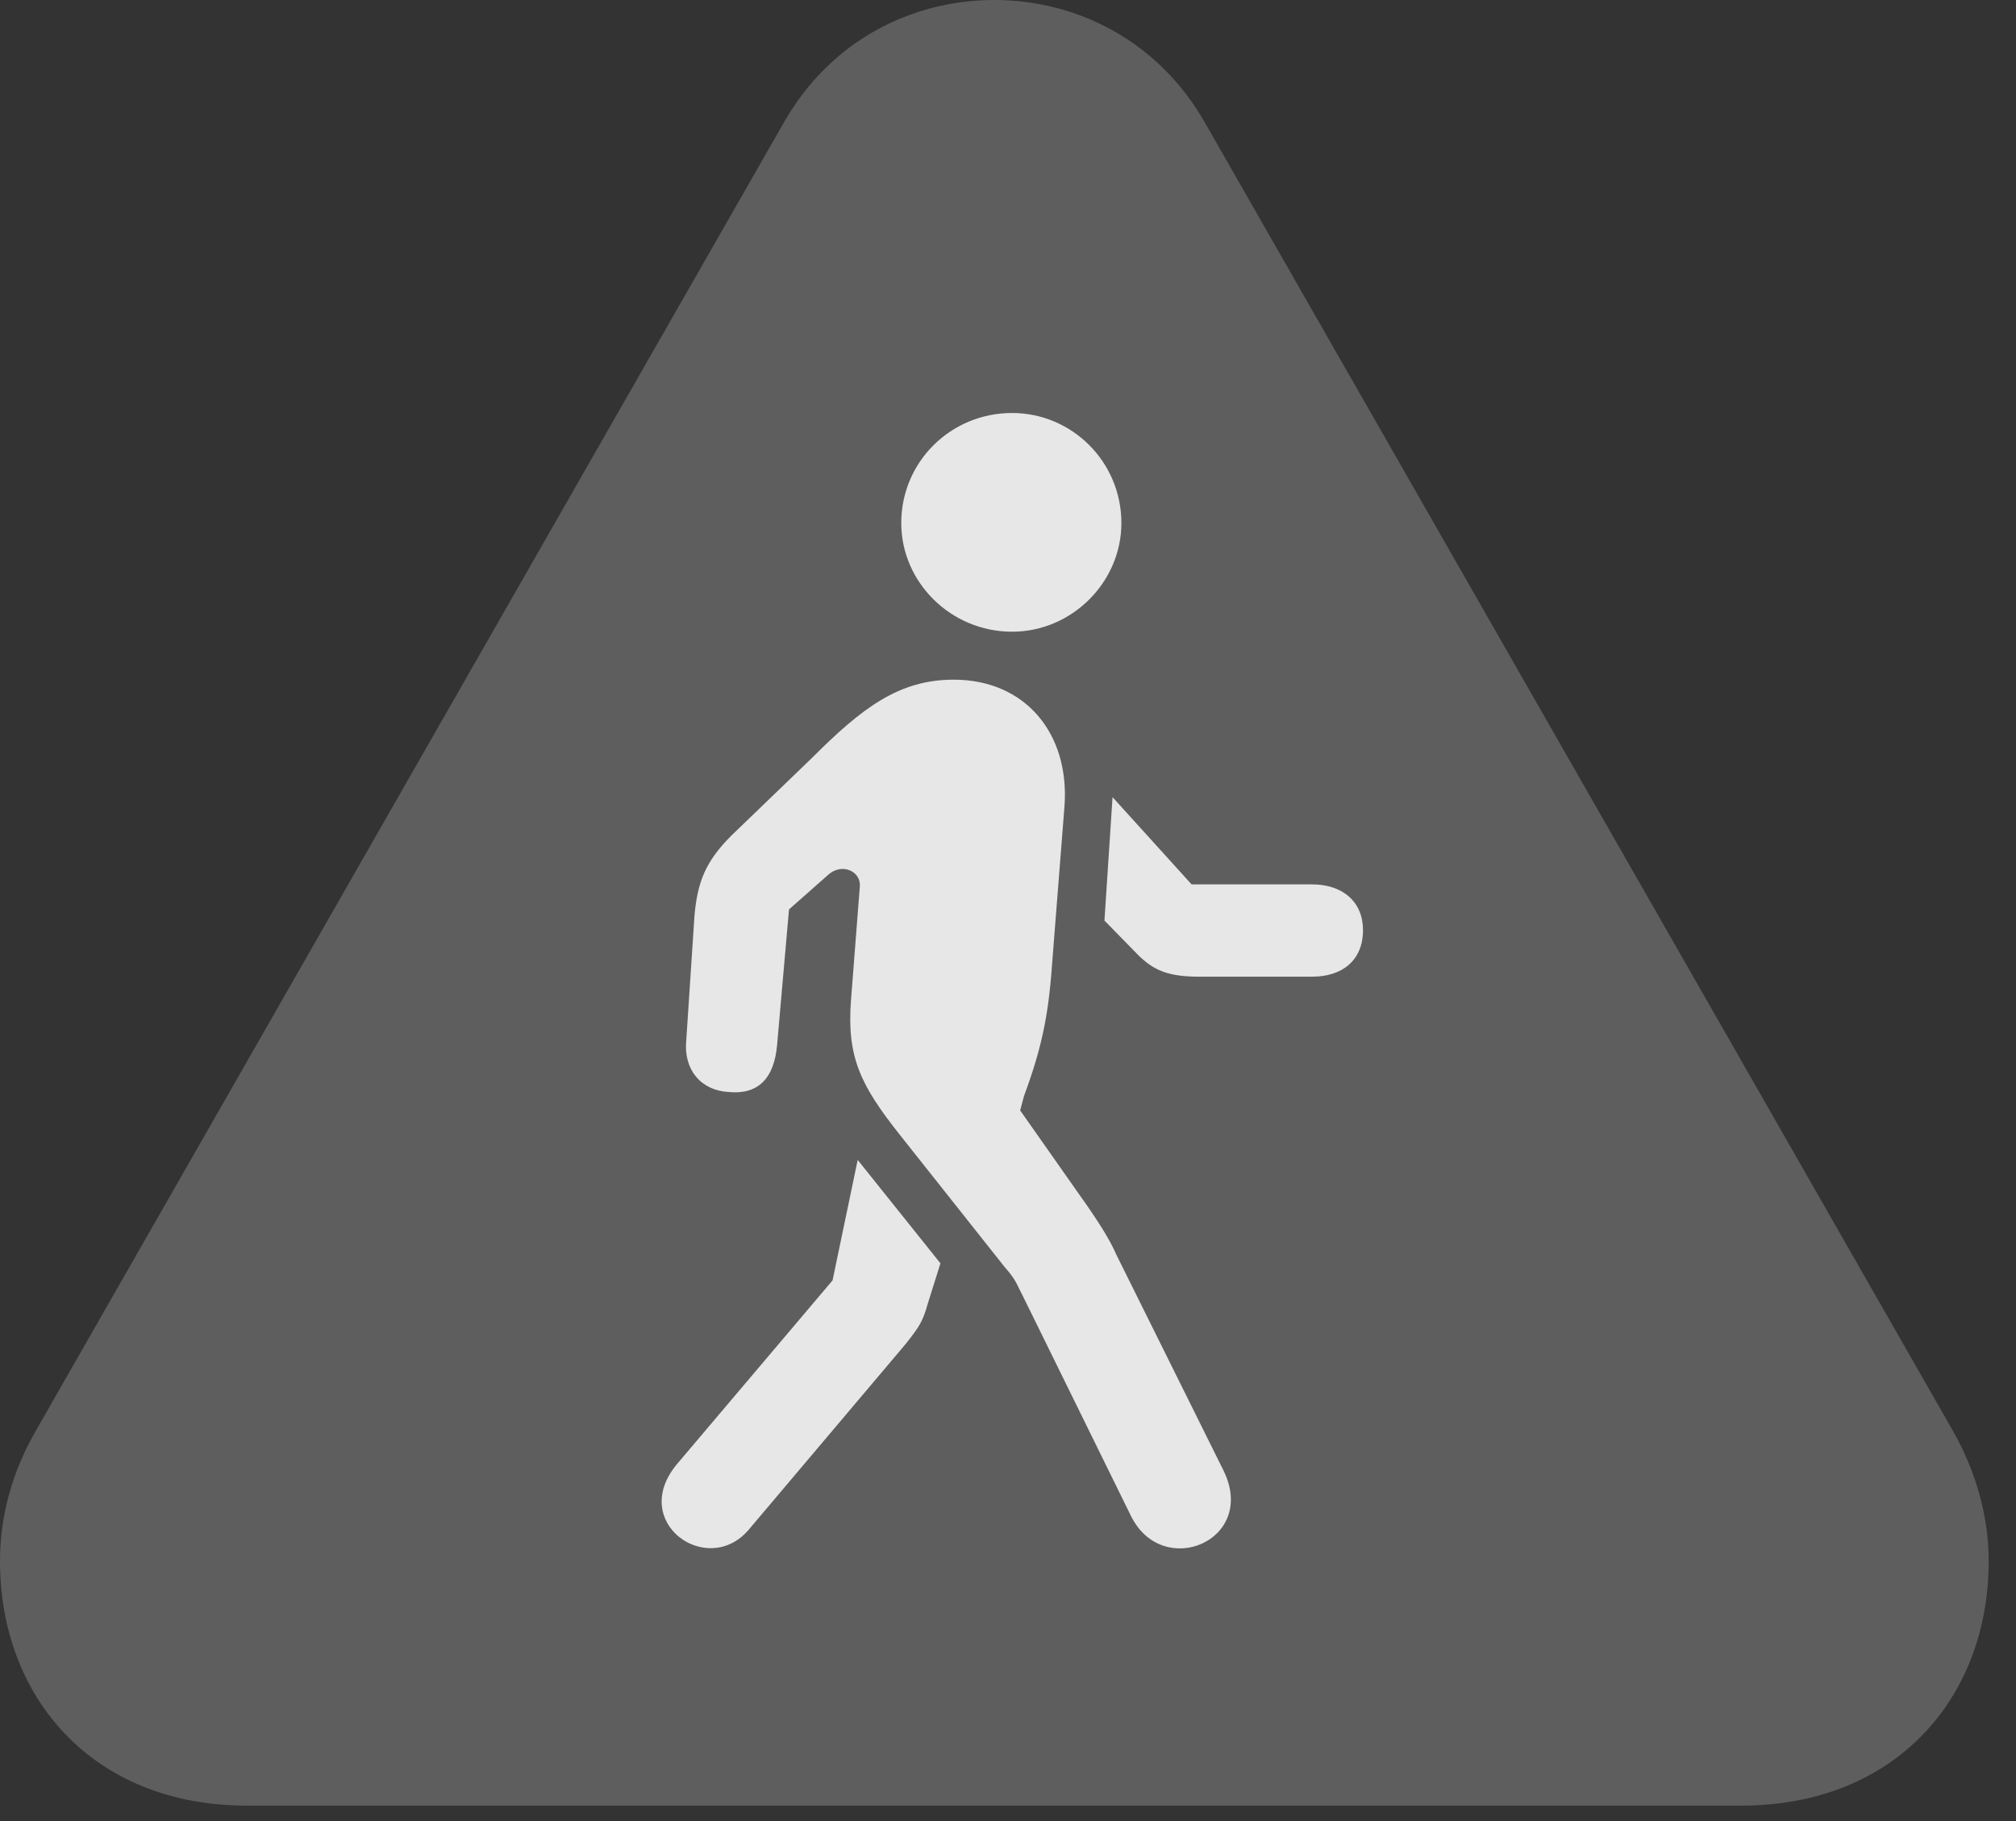 <?xml version="1.0" encoding="UTF-8"?>
<!--Generator: Apple Native CoreSVG 341-->
<!DOCTYPE svg
PUBLIC "-//W3C//DTD SVG 1.1//EN"
       "http://www.w3.org/Graphics/SVG/1.1/DTD/svg11.dtd">
<svg version="1.1" xmlns="http://www.w3.org/2000/svg" xmlns:xlink="http://www.w3.org/1999/xlink" viewBox="0 0 26.65 24.072">
 <rect x="0" y="0" width="26.65" height="24.072" fill="#333333" stroke="none"/>
 <g>
  <rect height="24.072" opacity="0" width="26.65" x="0" y="0"/>
  <path d="M3.262 23.867L23.018 23.867C25.059 23.867 26.289 22.441 26.289 20.635C26.289 20.049 26.123 19.443 25.801 18.887L15.928 1.621C15.312 0.537 14.229 0 13.145 0C12.051 0 10.977 0.537 10.361 1.621L0.488 18.887C0.156 19.453 0 20.049 0 20.635C0 22.441 1.23 23.867 3.262 23.867Z" fill="white" fill-opacity="0.212"/>
  <path d="M9.893 20.225C9.346 20.859 8.301 20.117 8.955 19.346L11.006 16.924L11.338 15.332L12.432 16.699L12.266 17.227C12.197 17.471 12.158 17.529 11.973 17.764ZM14.951 20.039L13.506 17.1C13.447 16.992 13.438 16.924 13.281 16.748L11.895 15C11.377 14.346 11.191 13.975 11.25 13.213L11.367 11.709C11.377 11.514 11.123 11.396 10.938 11.572L10.43 12.021L10.273 13.809C10.234 14.258 10.02 14.473 9.629 14.434C9.268 14.414 9.033 14.141 9.072 13.75L9.18 12.109C9.219 11.66 9.326 11.387 9.668 11.045L10.732 10.02C11.396 9.355 11.885 8.984 12.607 8.984C13.555 8.984 14.141 9.697 14.072 10.654L13.916 12.637C13.867 13.35 13.799 13.779 13.535 14.492L13.486 14.678L14.385 15.957C14.512 16.143 14.668 16.377 14.756 16.582L16.172 19.434C16.631 20.361 15.371 20.889 14.951 20.039ZM17.344 11.69C17.754 11.69 18.018 11.924 18.018 12.295C18.018 12.685 17.754 12.91 17.344 12.91L15.859 12.91C15.449 12.91 15.254 12.832 15.039 12.617L14.6 12.168L14.707 10.537L15.752 11.69ZM13.379 8.35C12.568 8.35 11.914 7.695 11.914 6.914C11.914 6.104 12.568 5.459 13.379 5.459C14.17 5.459 14.824 6.104 14.824 6.914C14.824 7.695 14.17 8.35 13.379 8.35Z" fill="white" fill-opacity="0.85"/>
 </g>
</svg>
